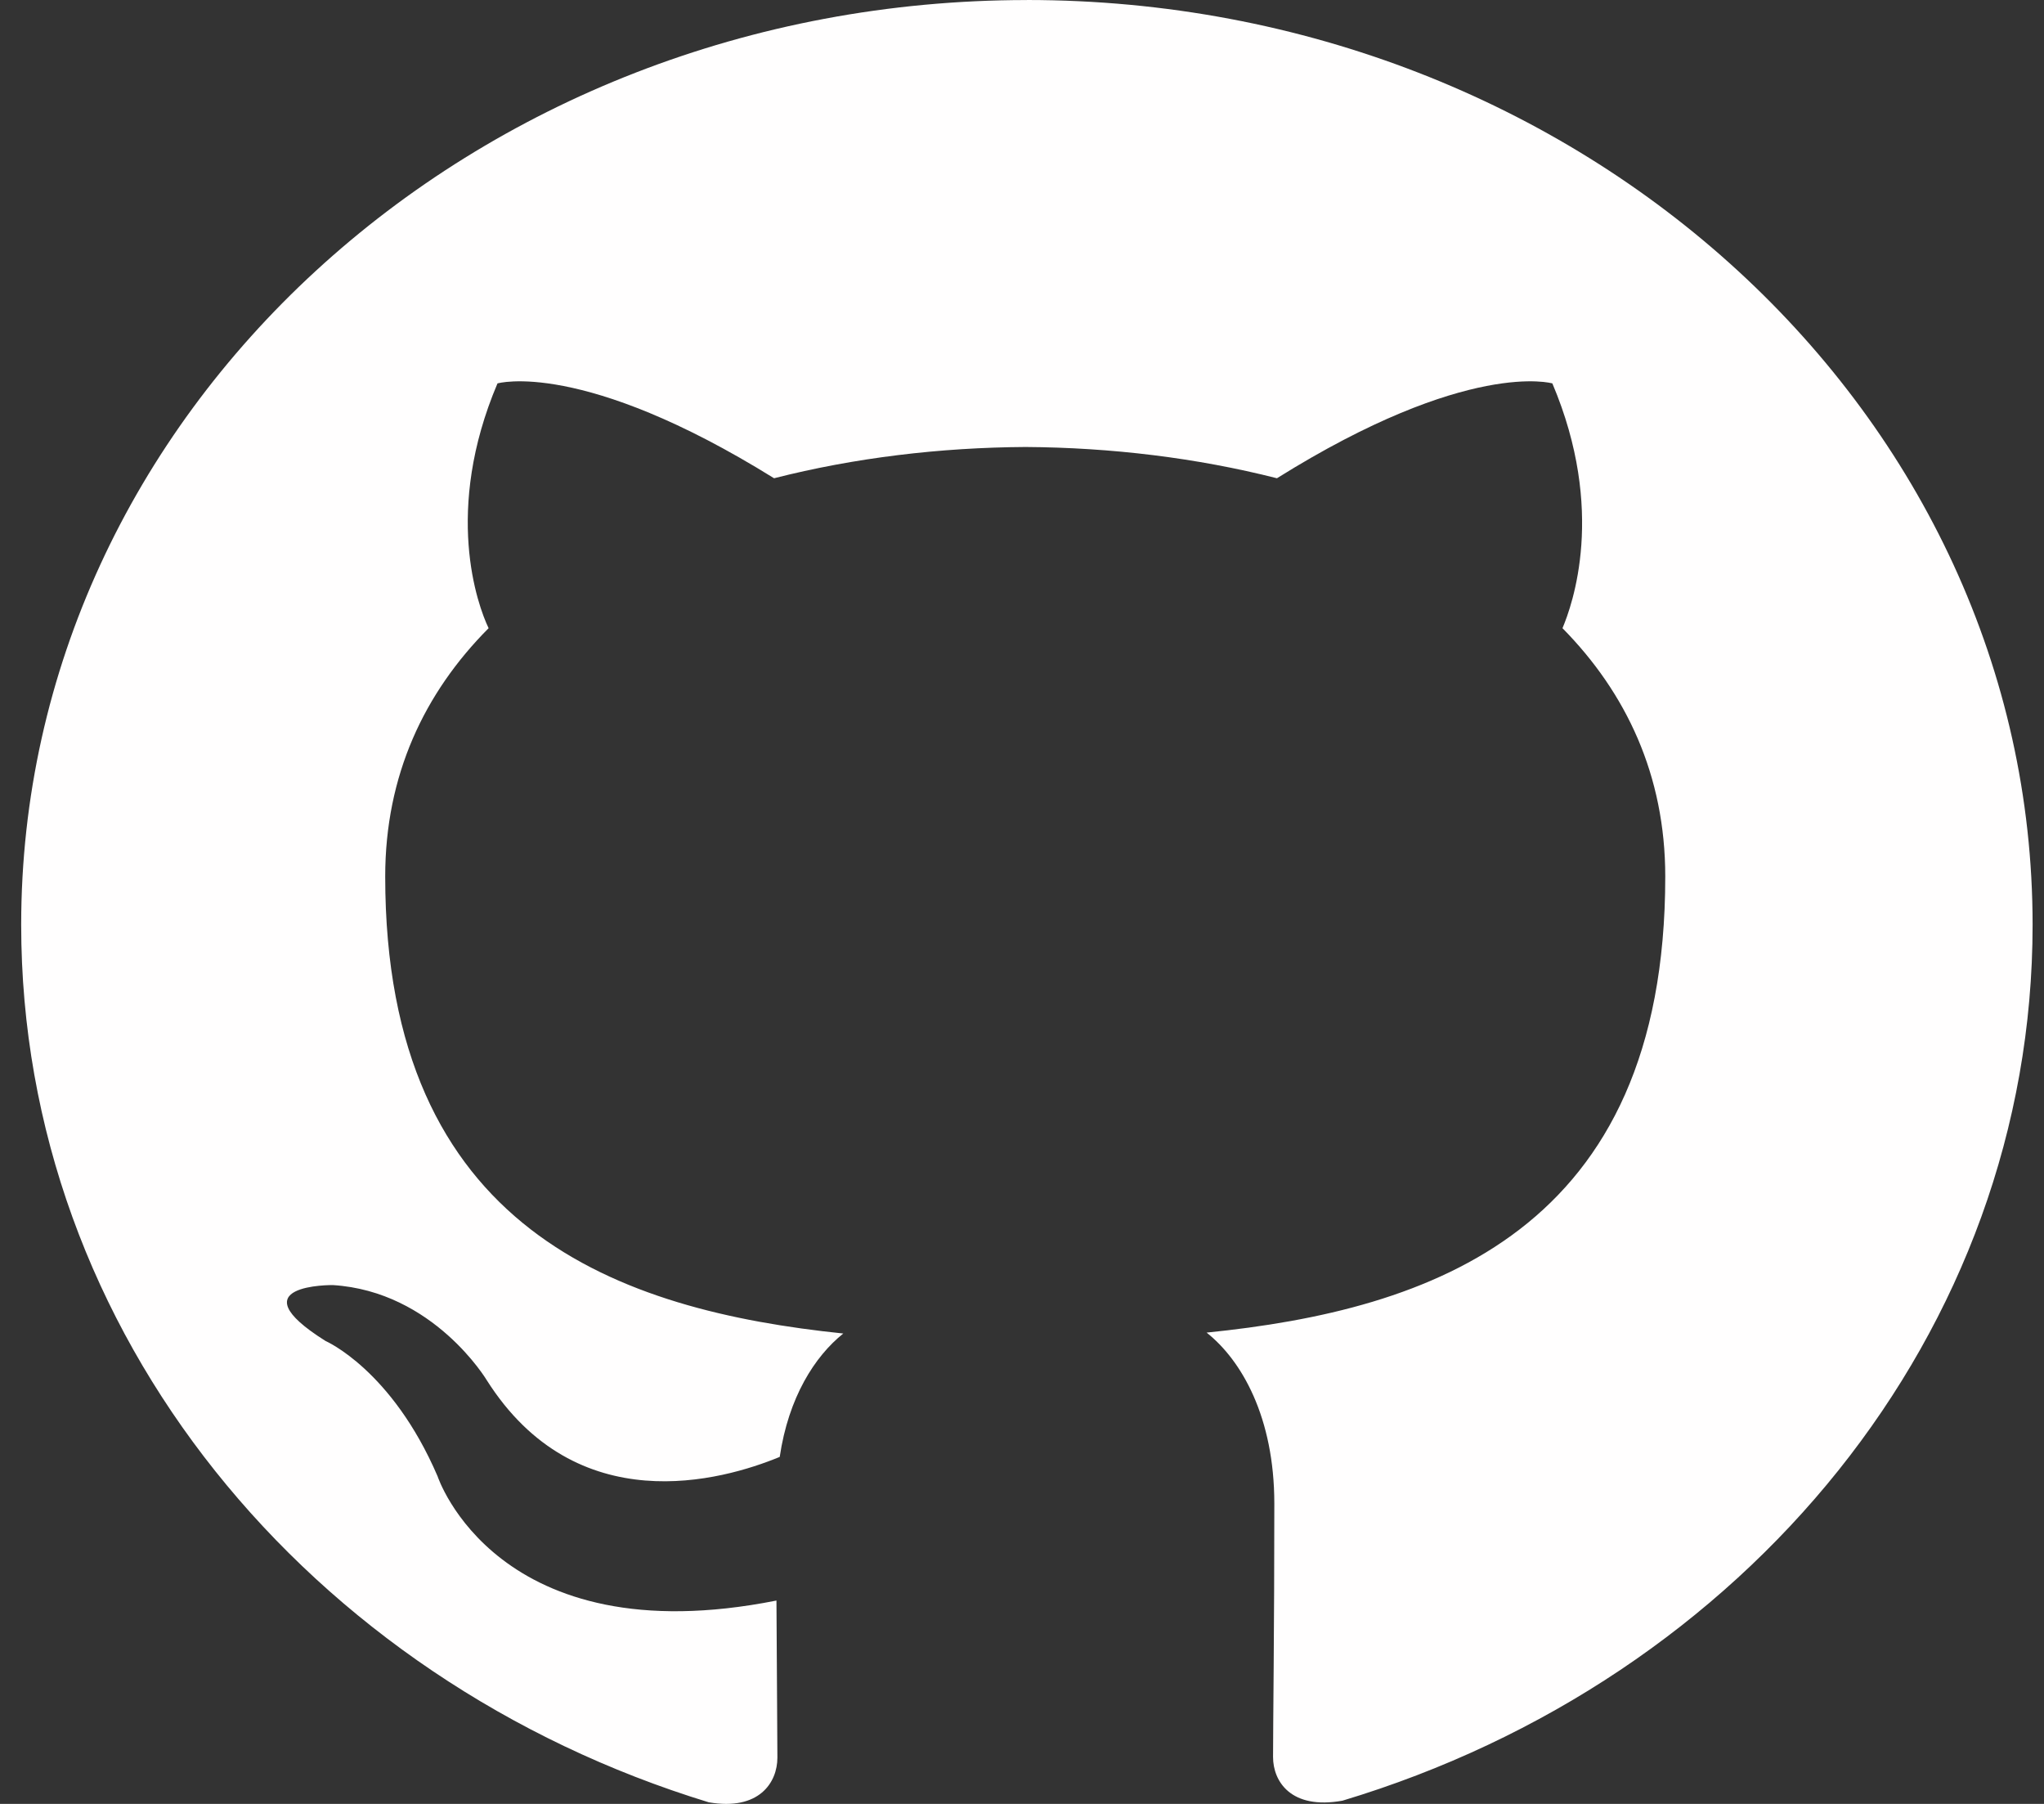 <svg width="85" height="75" viewBox="0 0 85 75" fill="none" xmlns="http://www.w3.org/2000/svg">
<rect x="0" y="0" width="85" height="75" fill="#333333" stroke="none"/>
<path id="Github" d="M42.706 0.002C19.6 0.002 0.881 17.224 0.881 38.45C0.881 55.446 12.864 69.851 29.471 74.933C31.57 75.296 32.328 74.107 32.328 73.078C32.328 72.165 32.305 69.75 32.289 66.545C20.648 68.861 18.196 61.376 18.196 61.376C16.291 56.945 13.541 55.755 13.541 55.755C9.755 53.379 13.841 53.429 13.841 53.429C18.034 53.691 20.241 57.382 20.241 57.382C23.971 63.265 30.028 61.563 32.425 60.573C32.791 58.096 33.881 56.392 35.068 55.443C25.782 54.48 16.019 51.175 16.019 36.443C16.019 32.236 17.64 28.809 20.319 26.118C19.856 25.154 18.439 21.237 20.688 15.941C20.688 15.941 24.188 14.915 32.19 19.884C35.538 19.031 39.093 18.606 42.646 18.584C46.201 18.606 49.754 19.034 53.102 19.884C61.057 14.915 64.555 15.941 64.555 15.941C66.8 21.237 65.383 25.152 64.976 26.118C67.629 28.809 69.25 32.238 69.25 36.443C69.25 51.209 59.473 54.465 50.177 55.405C51.631 56.556 52.993 58.922 52.993 62.515C52.993 67.657 52.94 71.8 52.94 73.052C52.94 74.052 53.672 75.253 55.826 74.866C72.556 69.837 84.526 55.419 84.526 38.447C84.526 17.222 65.807 0 42.701 0L42.706 0.002Z" fill="#FFFEFE"/>
</svg>

